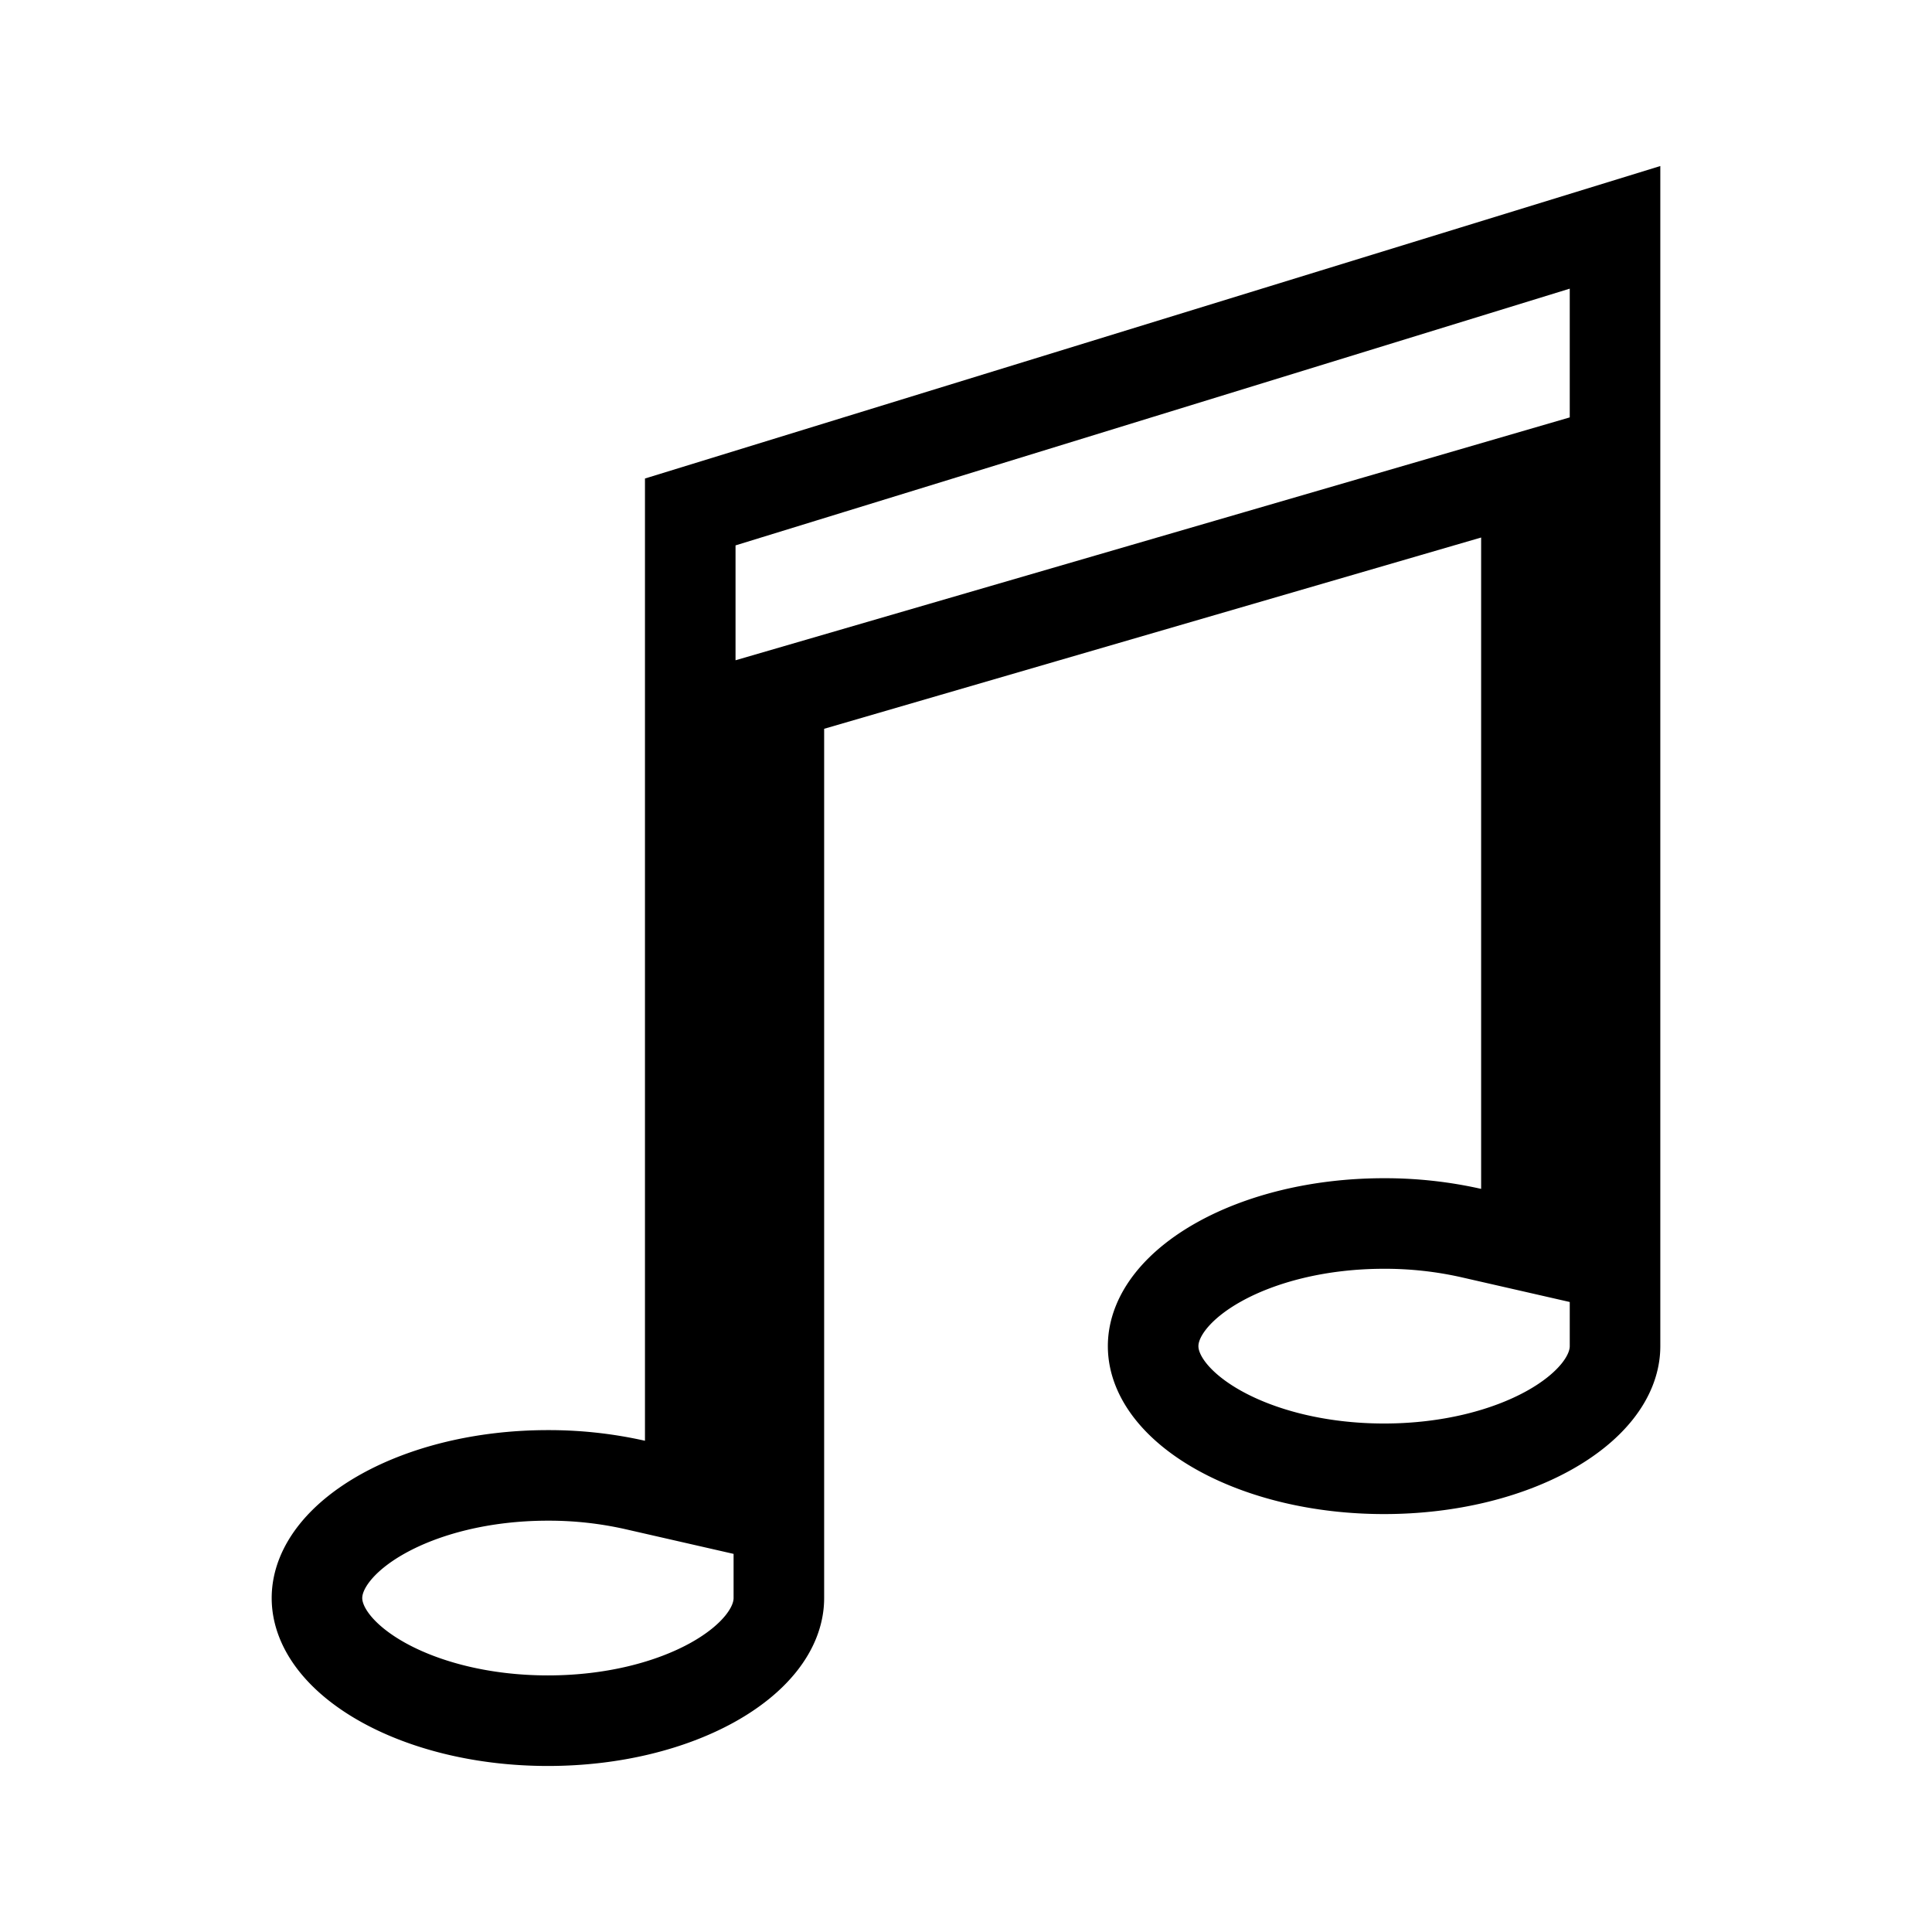 <svg width="128" height="128" xmlns="http://www.w3.org/2000/svg"><path d="M45.731 33.918v65.298l-3.667-.837a25.996 25.996 0 0 0-5.763-.63c-8.664 0-15.301 4.034-15.301 8.125S27.637 114 36.301 114c8.665 0 15.301-4.035 15.301-8.126V46.033l49.527-14.419v50.914l-3.667-.837a25.996 25.996 0 0 0-5.763-.631c-8.665 0-15.301 4.034-15.301 8.126 0 4.09 6.636 8.125 15.3 8.125 8.665 0 15.302-4.034 15.302-8.125V15.062L45.731 33.918z" stroke="#000" stroke-width="6" fill="none" fill-rule="evenodd"/></svg>